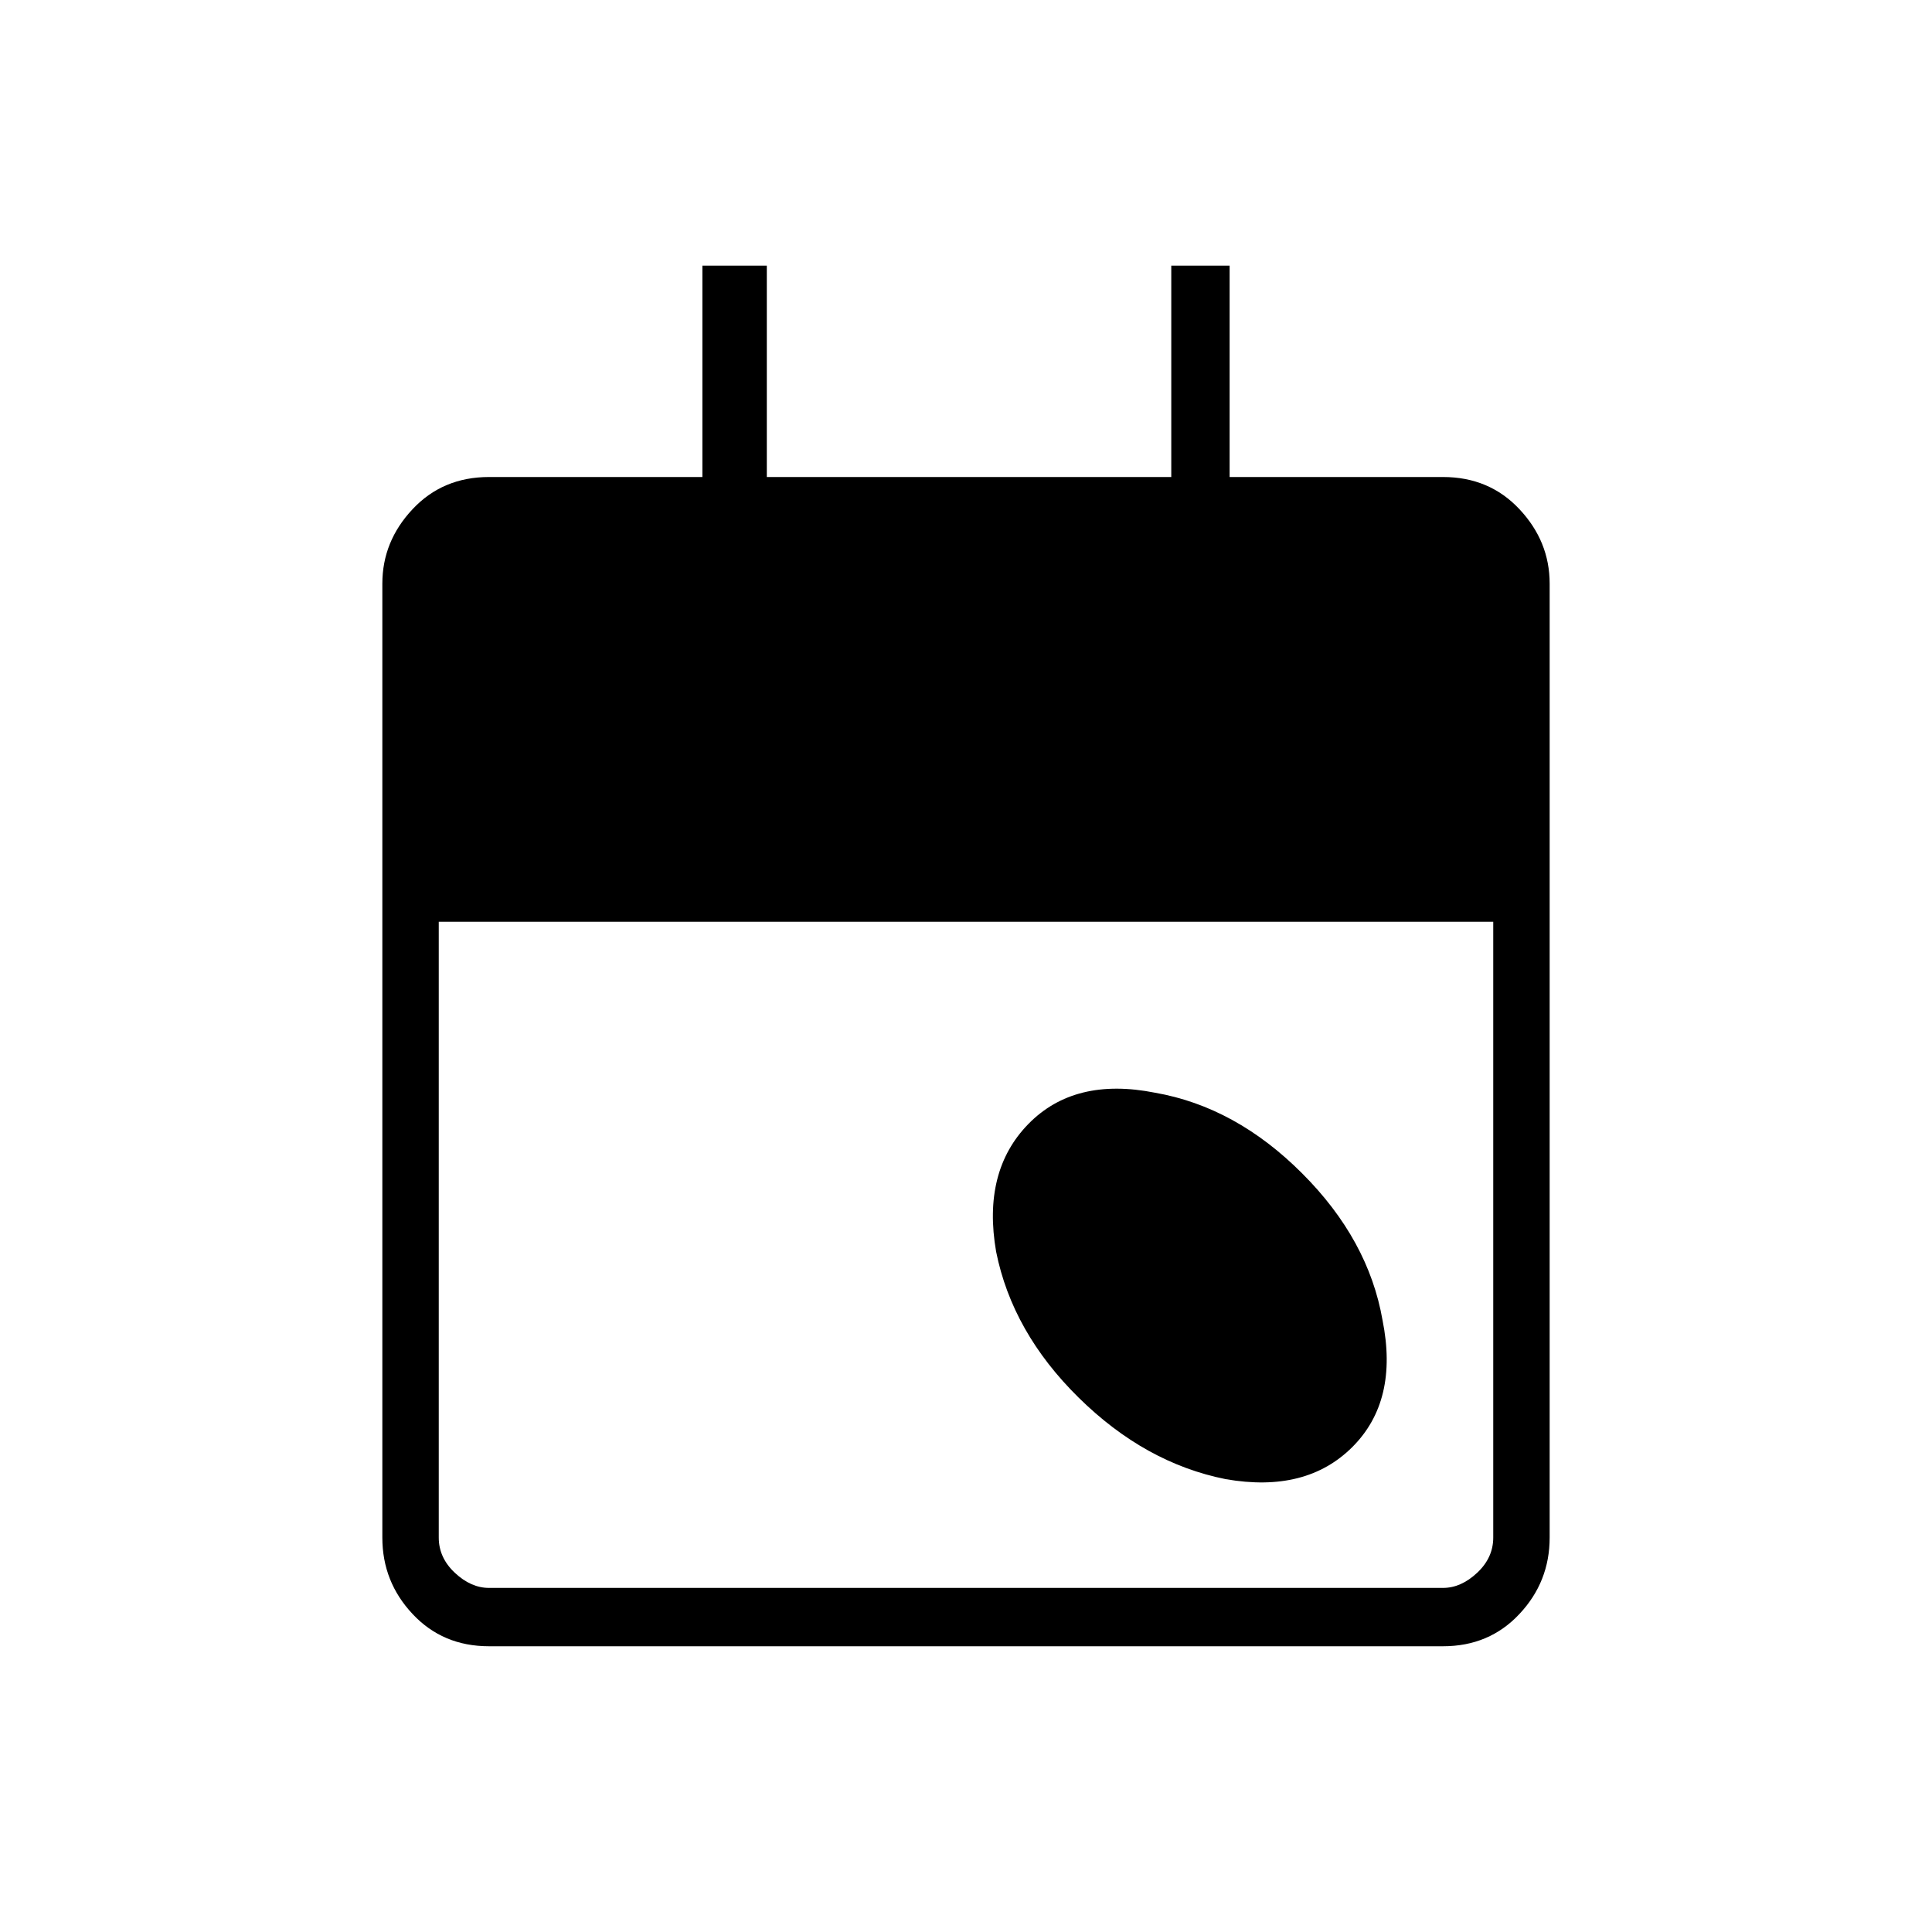 <svg xmlns="http://www.w3.org/2000/svg" height="20" width="20"><path d="M10.312 12.958q.167.834.855 1.511.687.677 1.521.843.833.146 1.312-.333.479-.479.312-1.312-.145-.834-.833-1.521-.687-.688-1.521-.834-.833-.166-1.312.323-.479.49-.334 1.323Zm-5.25 4.084q-.479 0-.791-.334-.313-.333-.313-.791V6.042q0-.438.313-.771.312-.333.791-.333h2.209V2.75h.667v2.188h4.187V2.75h.604v2.188h2.209q.479 0 .791.333.313.333.313.771v9.875q0 .458-.313.791-.312.334-.791.334Zm0-.604h9.876q.187 0 .354-.157.166-.156.166-.364V9.542H4.542v6.375q0 .208.166.364.167.157.354.157Z"/></svg>